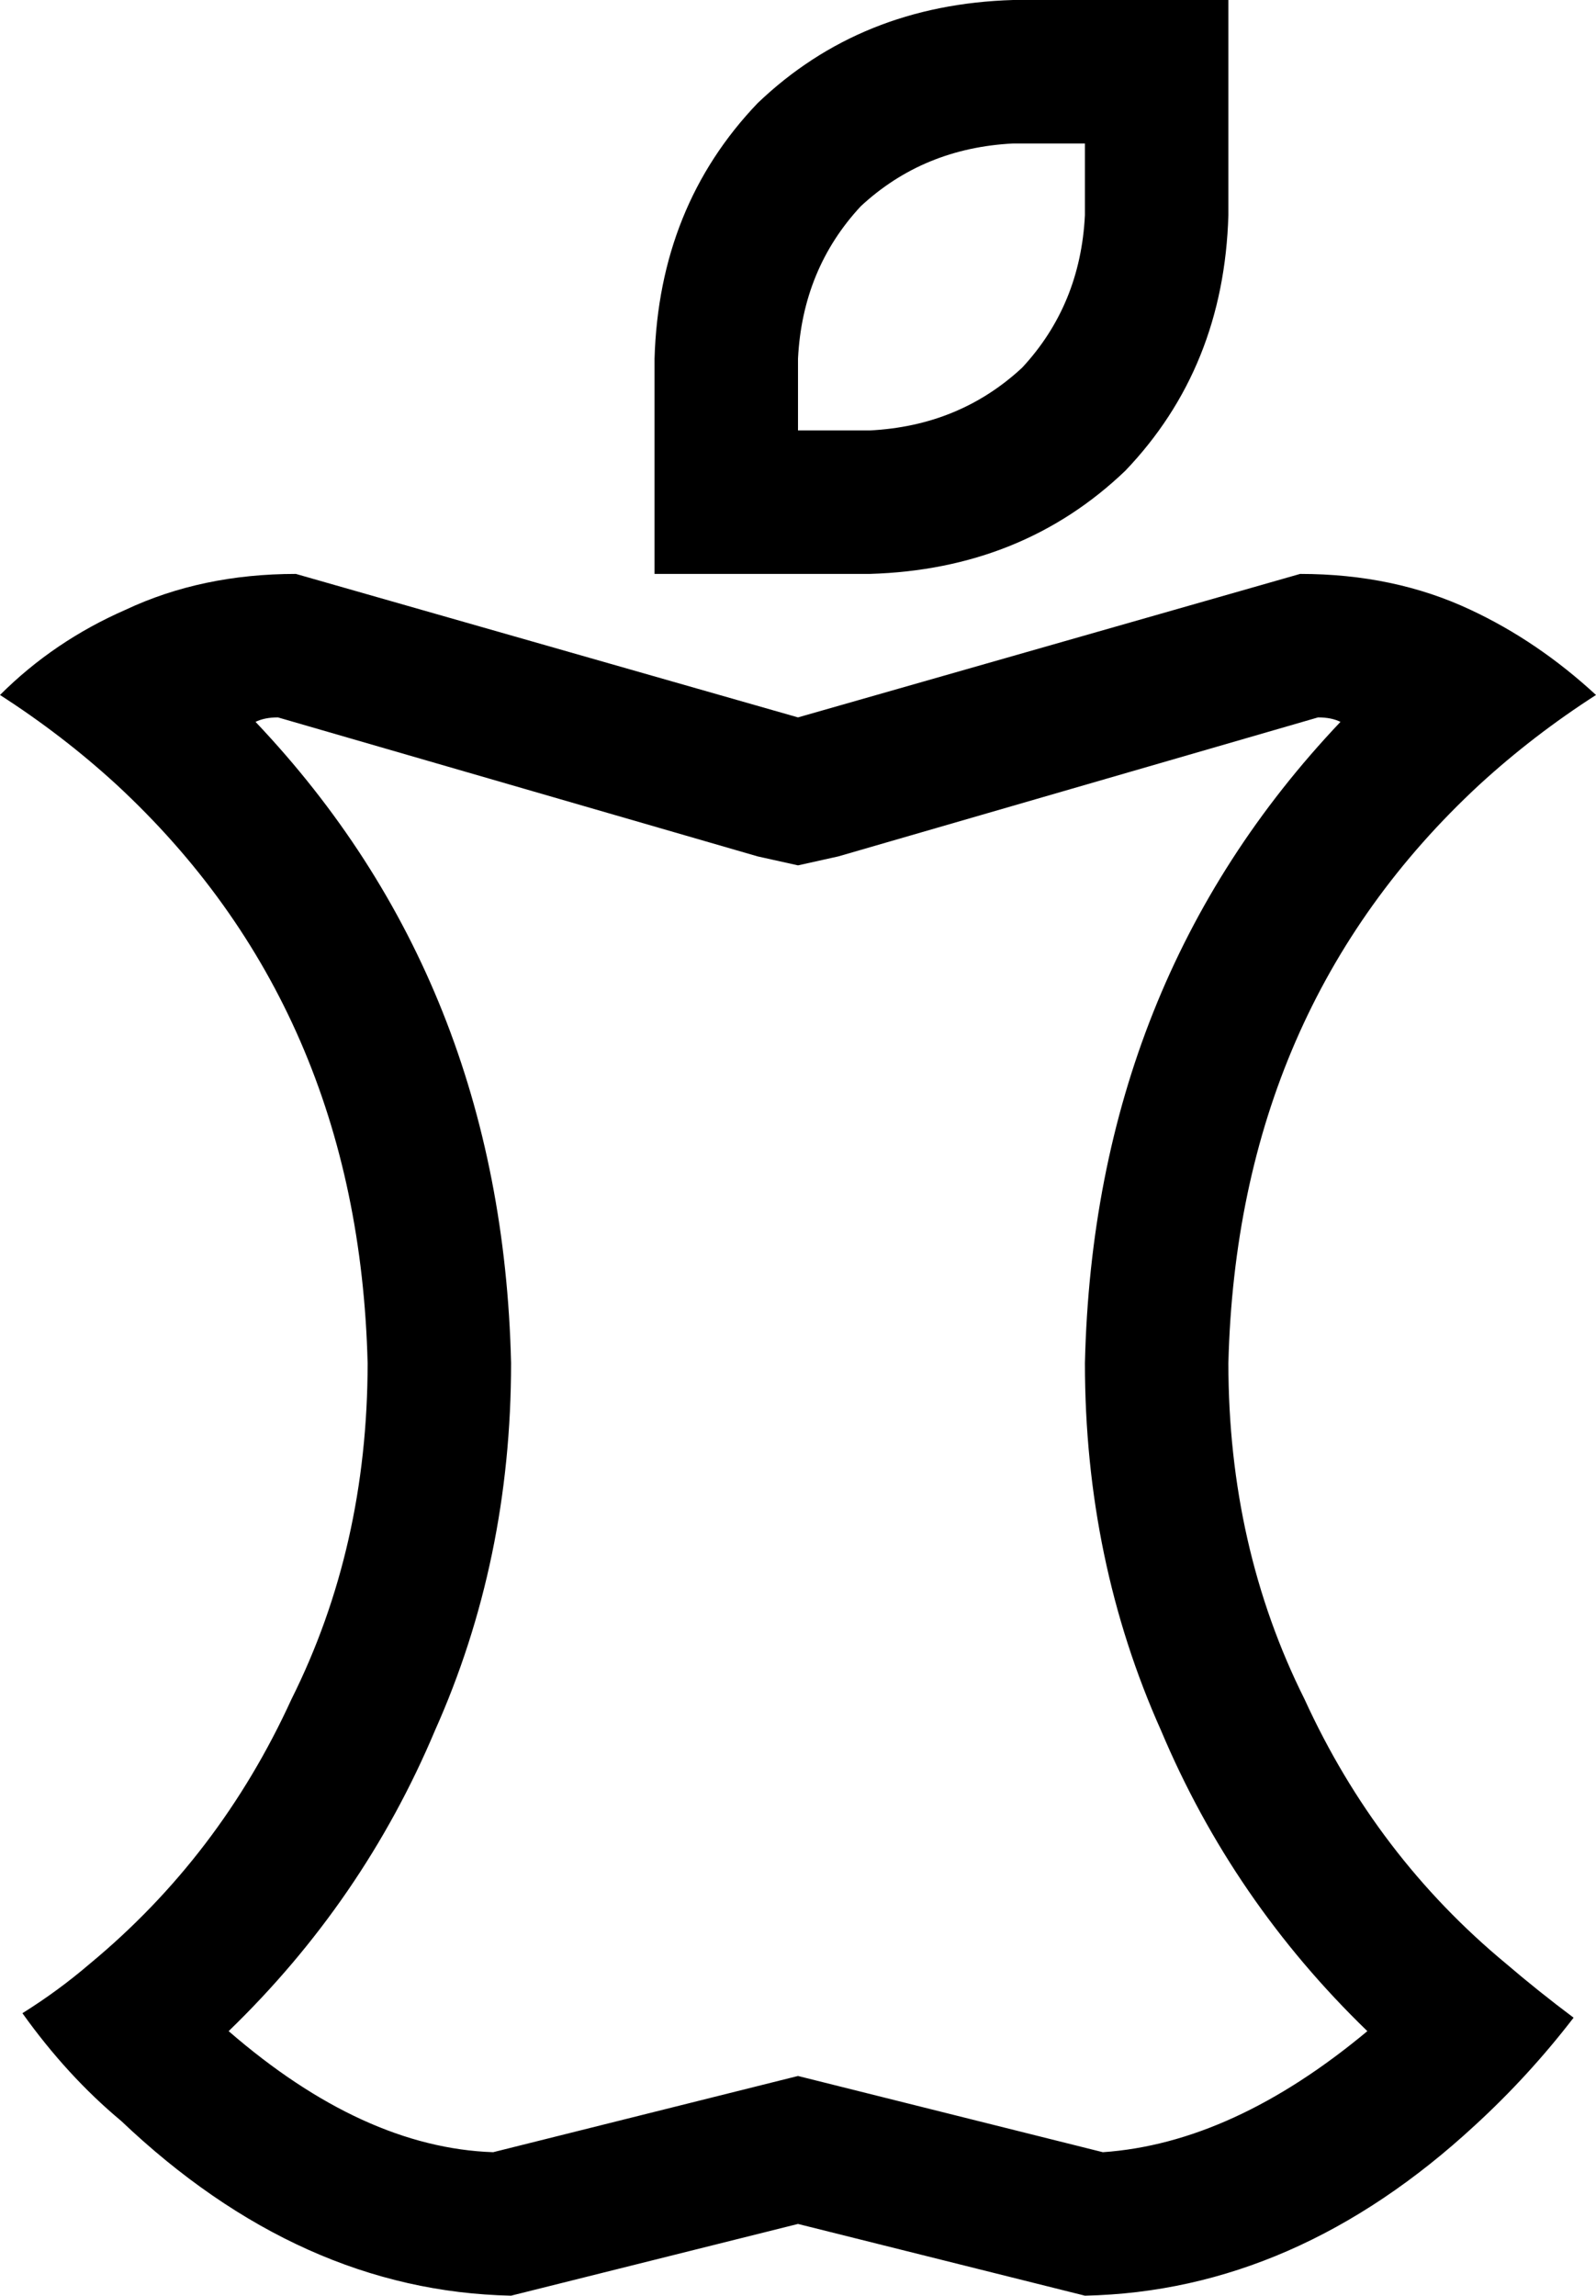 <svg xmlns="http://www.w3.org/2000/svg" viewBox="0 0 356 512">
  <path d="M 164 128 L 146 128 L 164 128 L 146 128 L 146 110 L 146 110 L 146 96 L 146 96 L 146 80 L 146 80 Q 147 46 169 23 Q 192 1 226 0 L 242 0 L 274 0 L 274 18 L 274 18 L 274 32 L 274 32 L 274 48 L 274 48 Q 273 82 251 105 Q 228 127 194 128 L 178 128 L 164 128 Z M 226 32 Q 206 33 192 46 L 192 46 L 192 46 Q 179 60 178 80 L 178 96 L 178 96 L 194 96 L 194 96 Q 214 95 228 82 Q 241 68 242 48 L 242 32 L 242 32 L 226 32 L 226 32 Z M 66 128 L 178 160 L 66 128 L 178 160 L 290 128 L 290 128 Q 311 128 328 136 Q 343 143 356 155 Q 342 164 330 175 Q 276 225 274 304 Q 274 345 291 379 Q 307 414 336 438 Q 343 444 351 450 Q 341 463 329 474 Q 289 511 242 512 L 178 496 L 178 496 L 114 512 L 114 512 Q 67 511 27 473 Q 15 463 5 449 Q 13 444 20 438 Q 49 414 65 379 Q 82 345 82 304 Q 80 225 26 175 Q 14 164 0 155 Q 12 143 28 136 Q 45 128 66 128 L 66 128 Z M 187 191 L 178 193 L 187 191 L 178 193 L 169 191 L 169 191 L 62 160 L 62 160 Q 59 160 57 161 Q 57 161 57 161 Q 112 219 114 304 Q 114 348 97 386 Q 81 424 51 453 Q 81 479 110 480 L 170 465 L 170 465 L 178 463 L 178 463 L 186 465 L 186 465 L 246 480 L 246 480 Q 275 478 305 453 Q 275 424 259 386 Q 242 348 242 304 Q 244 219 299 161 Q 297 160 294 160 L 187 191 L 187 191 Z" />
</svg>